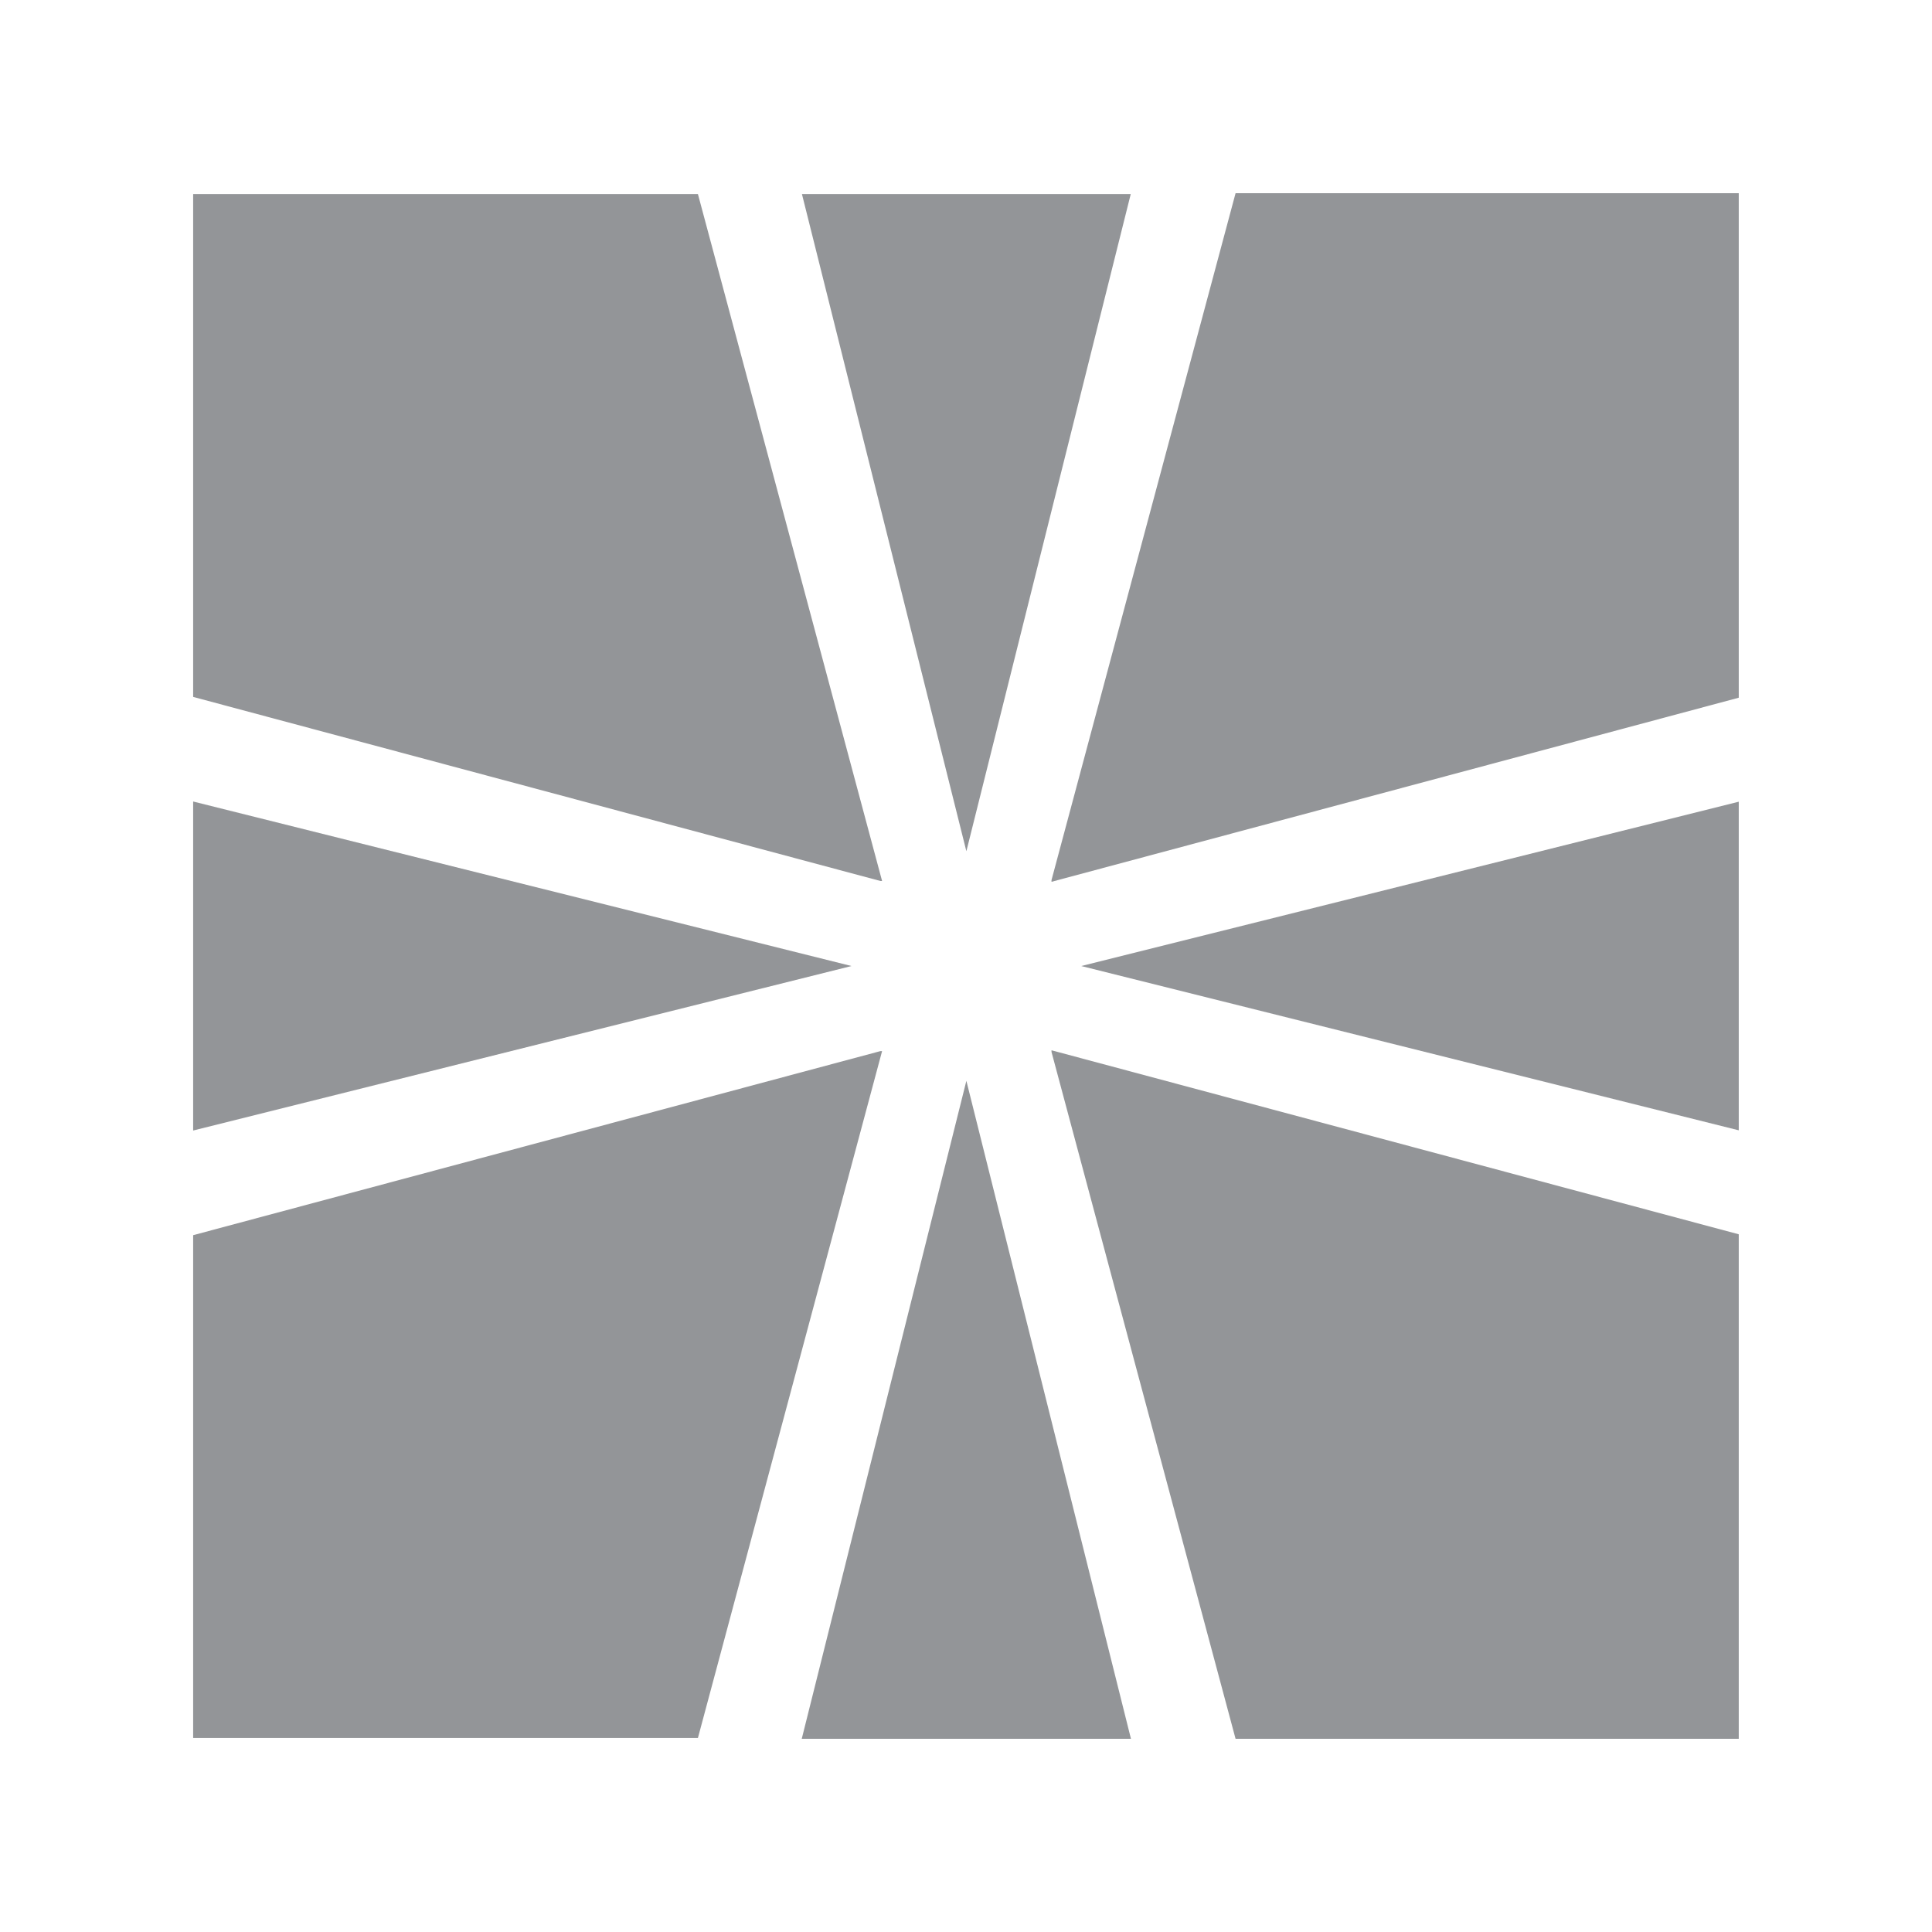 <?xml version="1.0" encoding="utf-8"?>
<!-- Generator: Adobe Illustrator 16.0.0, SVG Export Plug-In . SVG Version: 6.00 Build 0)  -->
<!DOCTYPE svg PUBLIC "-//W3C//DTD SVG 1.1//EN" "http://www.w3.org/Graphics/SVG/1.1/DTD/svg11.dtd">
<svg version="1.1" id="Layer_1" xmlns="http://www.w3.org/2000/svg" xmlns:xlink="http://www.w3.org/1999/xlink" x="0px" y="0px"
	 width="500px" height="500px" viewBox="0 0 500 500" enable-background="new 0 0 500 500" xml:space="preserve">
<polygon fill="#939598" points="250.096,279.719 292.691,450.002 207.491,450.002 "/>
<polygon fill="#939598" points="279.823,250.008 449.989,207.482 449.989,292.524 "/>
<polygon fill="#939598" points="250.096,220.298 207.541,50.222 292.637,50.222 "/>
<polygon fill="#939598" points="220.368,250.008 49.989,292.579 49.989,207.429 "/>
<polyline fill="#939598" points="272.13,227.762 319.764,50.001 449.989,50.001 449.989,180.151 449.989,180.565 272.13,228.208 "/>
<polyline fill="#939598" points="227.836,227.996 49.989,180.362 49.989,50.222 180.183,50.222 180.621,50.222 228.283,227.996 "/>
<polyline fill="#939598" points="272.13,272.246 319.764,450.002 449.989,450.002 449.989,319.88 449.989,319.437 272.13,271.813 
	"/>
<polyline fill="#939598" points="227.836,272.029 49.989,319.662 49.989,449.784 180.183,449.784 180.621,449.784 228.283,272.029 
	"/>
</svg>
